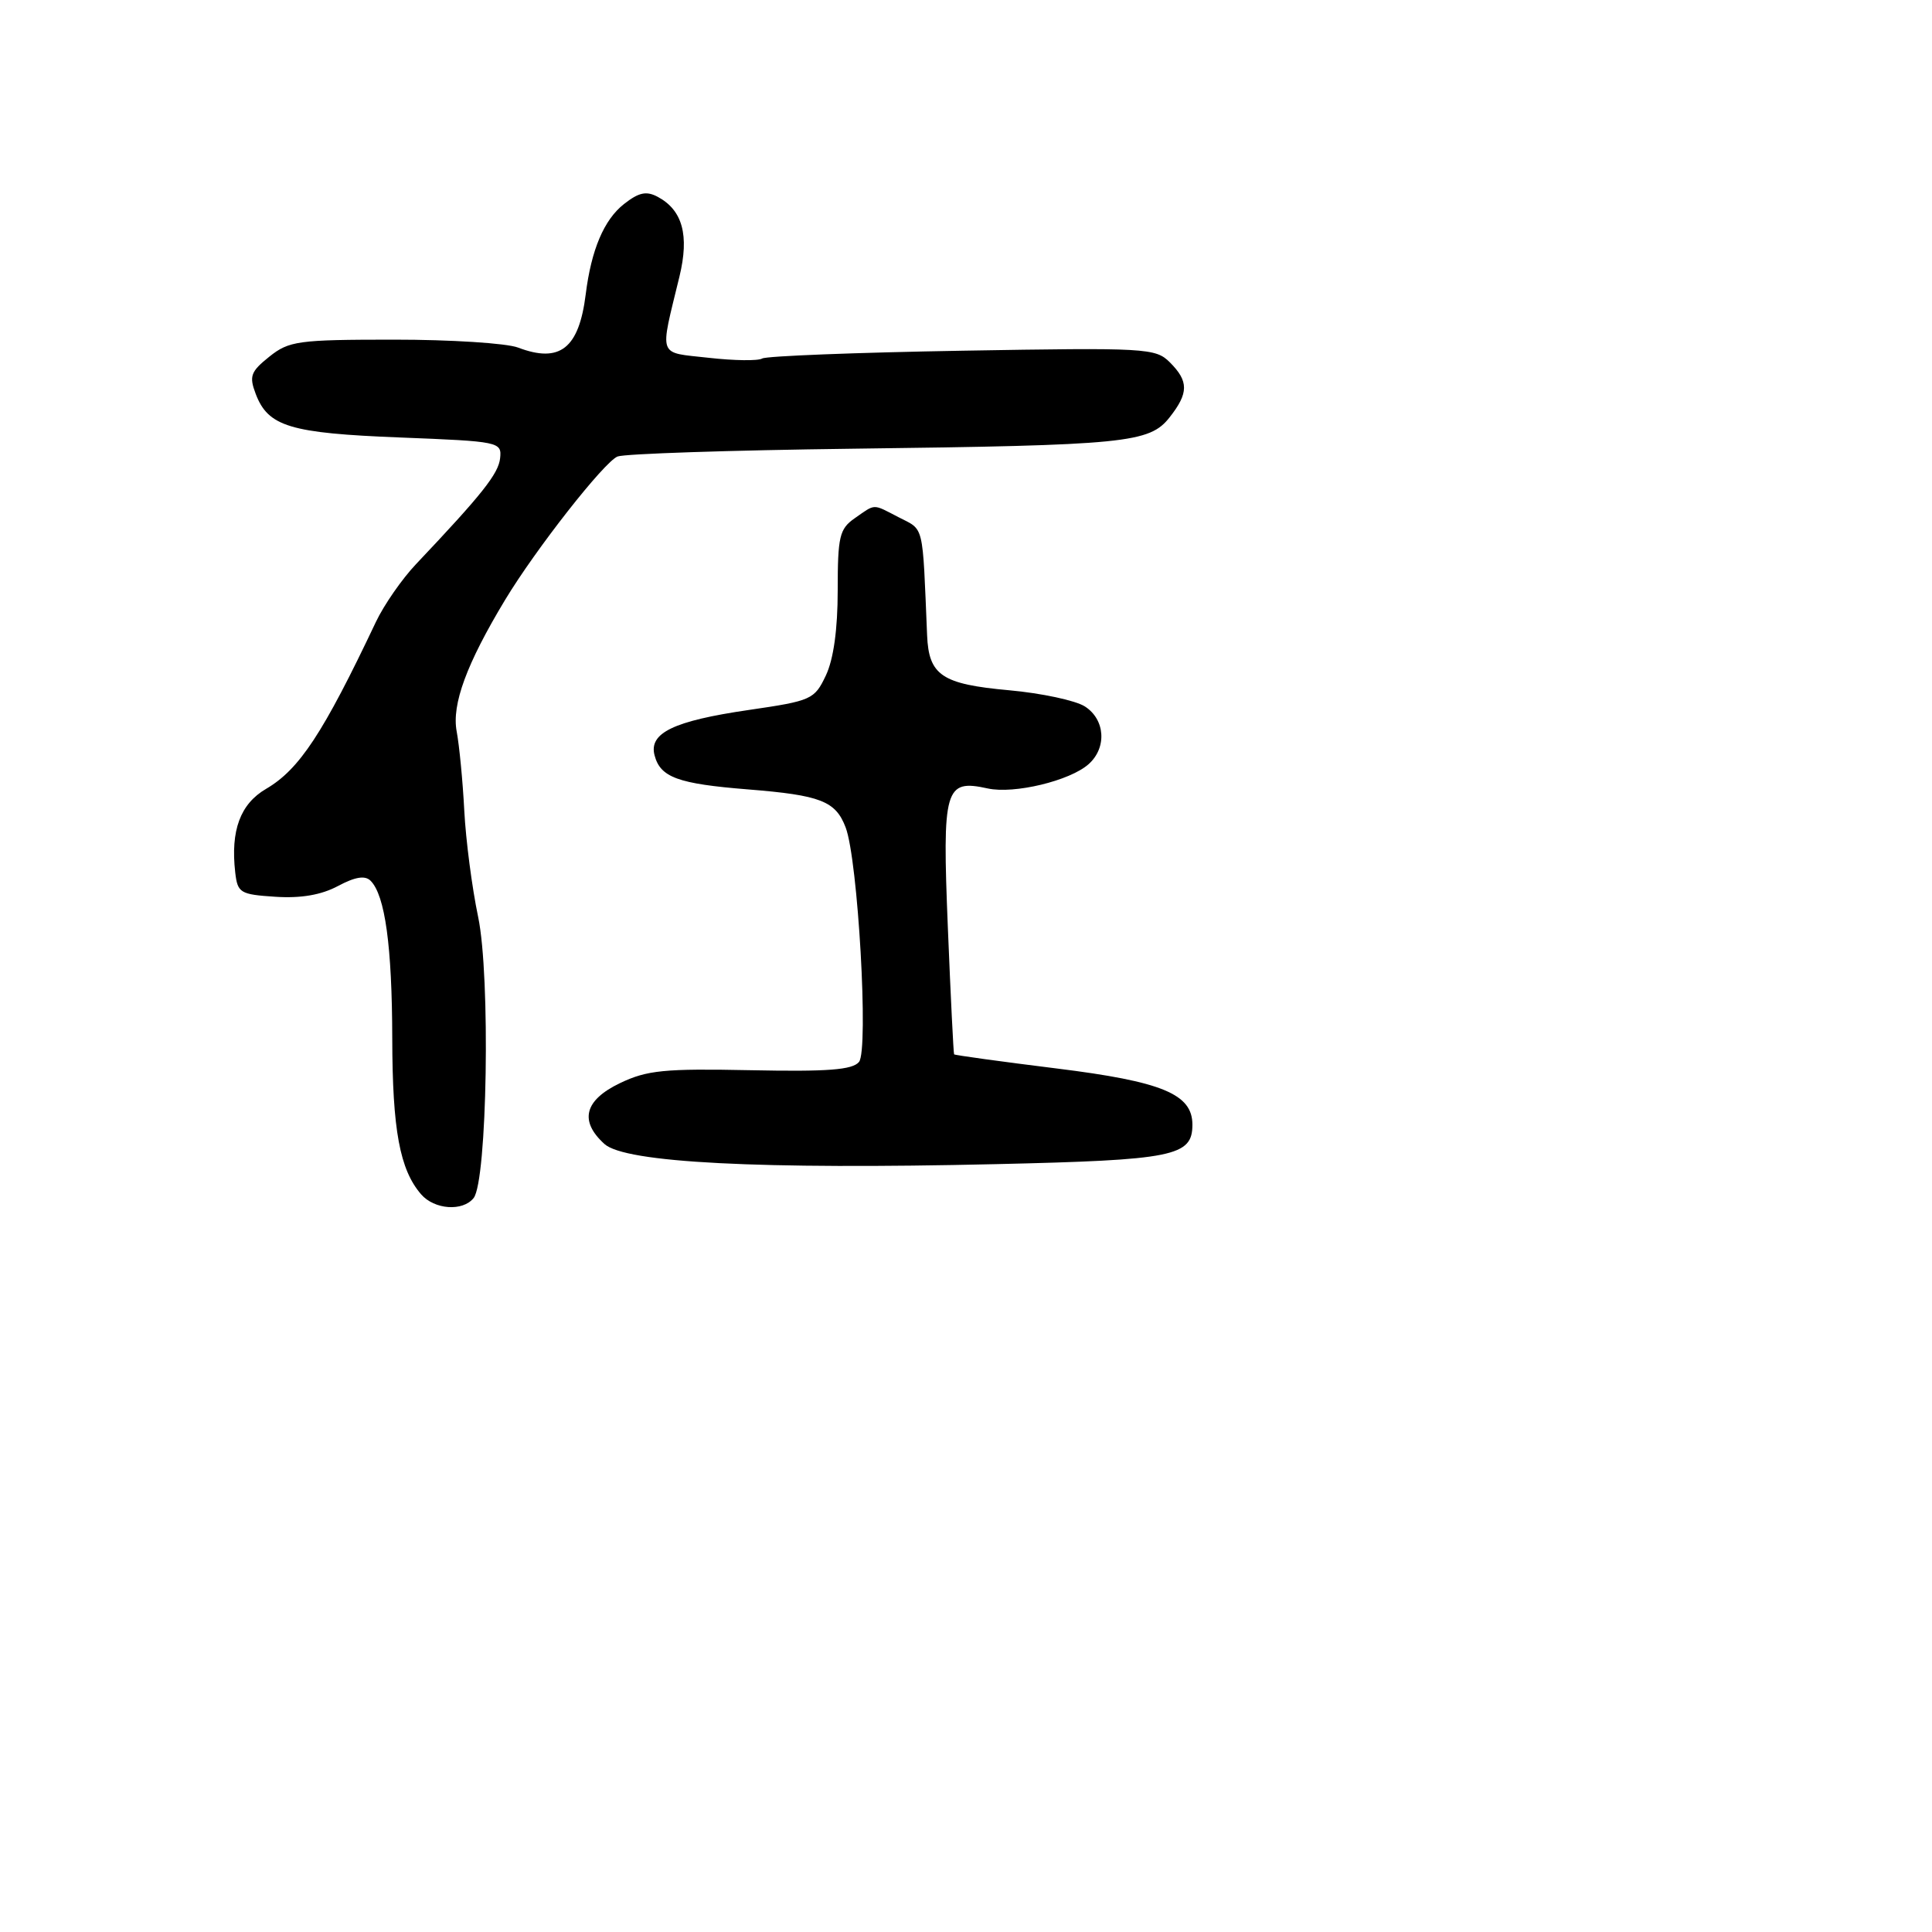 <svg xmlns="http://www.w3.org/2000/svg" width="256" height="256" viewBox="0 0 256 256" version="1.1">
	<path d="M 82.679 27.038 C 80.029 29.122, 78.348 33.089, 77.610 39 C 76.715 46.177, 74.190 48.163, 68.646 46.055 C 67.119 45.475, 59.712 45.002, 52.185 45.005 C 39.489 45.010, 38.296 45.173, 35.683 47.264 C 33.211 49.242, 32.991 49.847, 33.885 52.198 C 35.530 56.524, 38.421 57.397, 53 57.969 C 66.199 58.488, 66.495 58.549, 66.268 60.714 C 66.053 62.766, 63.884 65.499, 55.123 74.754 C 53.265 76.716, 50.874 80.161, 49.808 82.411 C 42.821 97.161, 39.669 101.952, 35.255 104.530 C 31.835 106.528, 30.536 110.044, 31.168 115.592 C 31.479 118.318, 31.812 118.520, 36.500 118.827 C 39.874 119.048, 42.566 118.585, 44.778 117.405 C 47.067 116.183, 48.372 115.972, 49.105 116.705 C 51.025 118.625, 51.952 125.370, 51.976 137.601 C 52 149.730, 52.972 154.984, 55.797 158.250 C 57.557 160.285, 61.311 160.555, 62.755 158.750 C 64.562 156.492, 65.001 129.316, 63.357 121.500 C 62.548 117.650, 61.721 111.314, 61.520 107.420 C 61.319 103.526, 60.865 98.797, 60.511 96.912 C 59.841 93.338, 61.819 87.963, 66.921 79.500 C 70.968 72.786, 80.061 61.192, 81.830 60.489 C 82.749 60.125, 96.775 59.660, 113 59.456 C 149.259 59.002, 152.304 58.700, 154.982 55.295 C 157.514 52.077, 157.522 50.522, 155.017 48.017 C 153.119 46.119, 151.939 46.053, 127.496 46.471 C 113.451 46.711, 101.524 47.176, 100.992 47.505 C 100.461 47.833, 97.278 47.791, 93.920 47.411 C 87.055 46.635, 87.388 47.558, 90.034 36.631 C 91.354 31.178, 90.444 27.843, 87.156 26.084 C 85.647 25.276, 84.649 25.489, 82.679 27.038 M 113.250 68.674 C 111.236 70.079, 111 71.080, 111 78.221 C 111 83.397, 110.449 87.359, 109.430 89.506 C 107.918 92.693, 107.544 92.860, 99.180 94.081 C 89.265 95.529, 85.958 97.122, 86.731 100.077 C 87.497 103.009, 89.822 103.858, 99.120 104.601 C 108.743 105.371, 110.723 106.142, 112.053 109.640 C 113.690 113.944, 115.124 139.145, 113.822 140.714 C 112.949 141.766, 109.674 142.016, 99.487 141.809 C 88.034 141.576, 85.735 141.803, 82.153 143.520 C 77.432 145.783, 76.729 148.540, 80.096 151.587 C 82.836 154.066, 100.597 154.979, 132 154.254 C 155.550 153.711, 158 153.217, 158 149.019 C 158 144.971, 154 143.315, 140.039 141.582 C 132.636 140.663, 126.509 139.819, 126.424 139.706 C 126.340 139.593, 125.967 132.032, 125.595 122.905 C 124.843 104.409, 125.183 103.222, 130.875 104.473 C 134.376 105.242, 141.777 103.459, 144.250 101.252 C 146.692 99.073, 146.447 95.332, 143.750 93.607 C 142.512 92.815, 137.990 91.850, 133.699 91.462 C 124.806 90.657, 123.068 89.491, 122.846 84.179 C 122.216 69.125, 122.503 70.312, 119.050 68.526 C 115.572 66.727, 116.059 66.715, 113.250 68.674" stroke="none" fill="black" fill-rule="evenodd"/>
</svg>